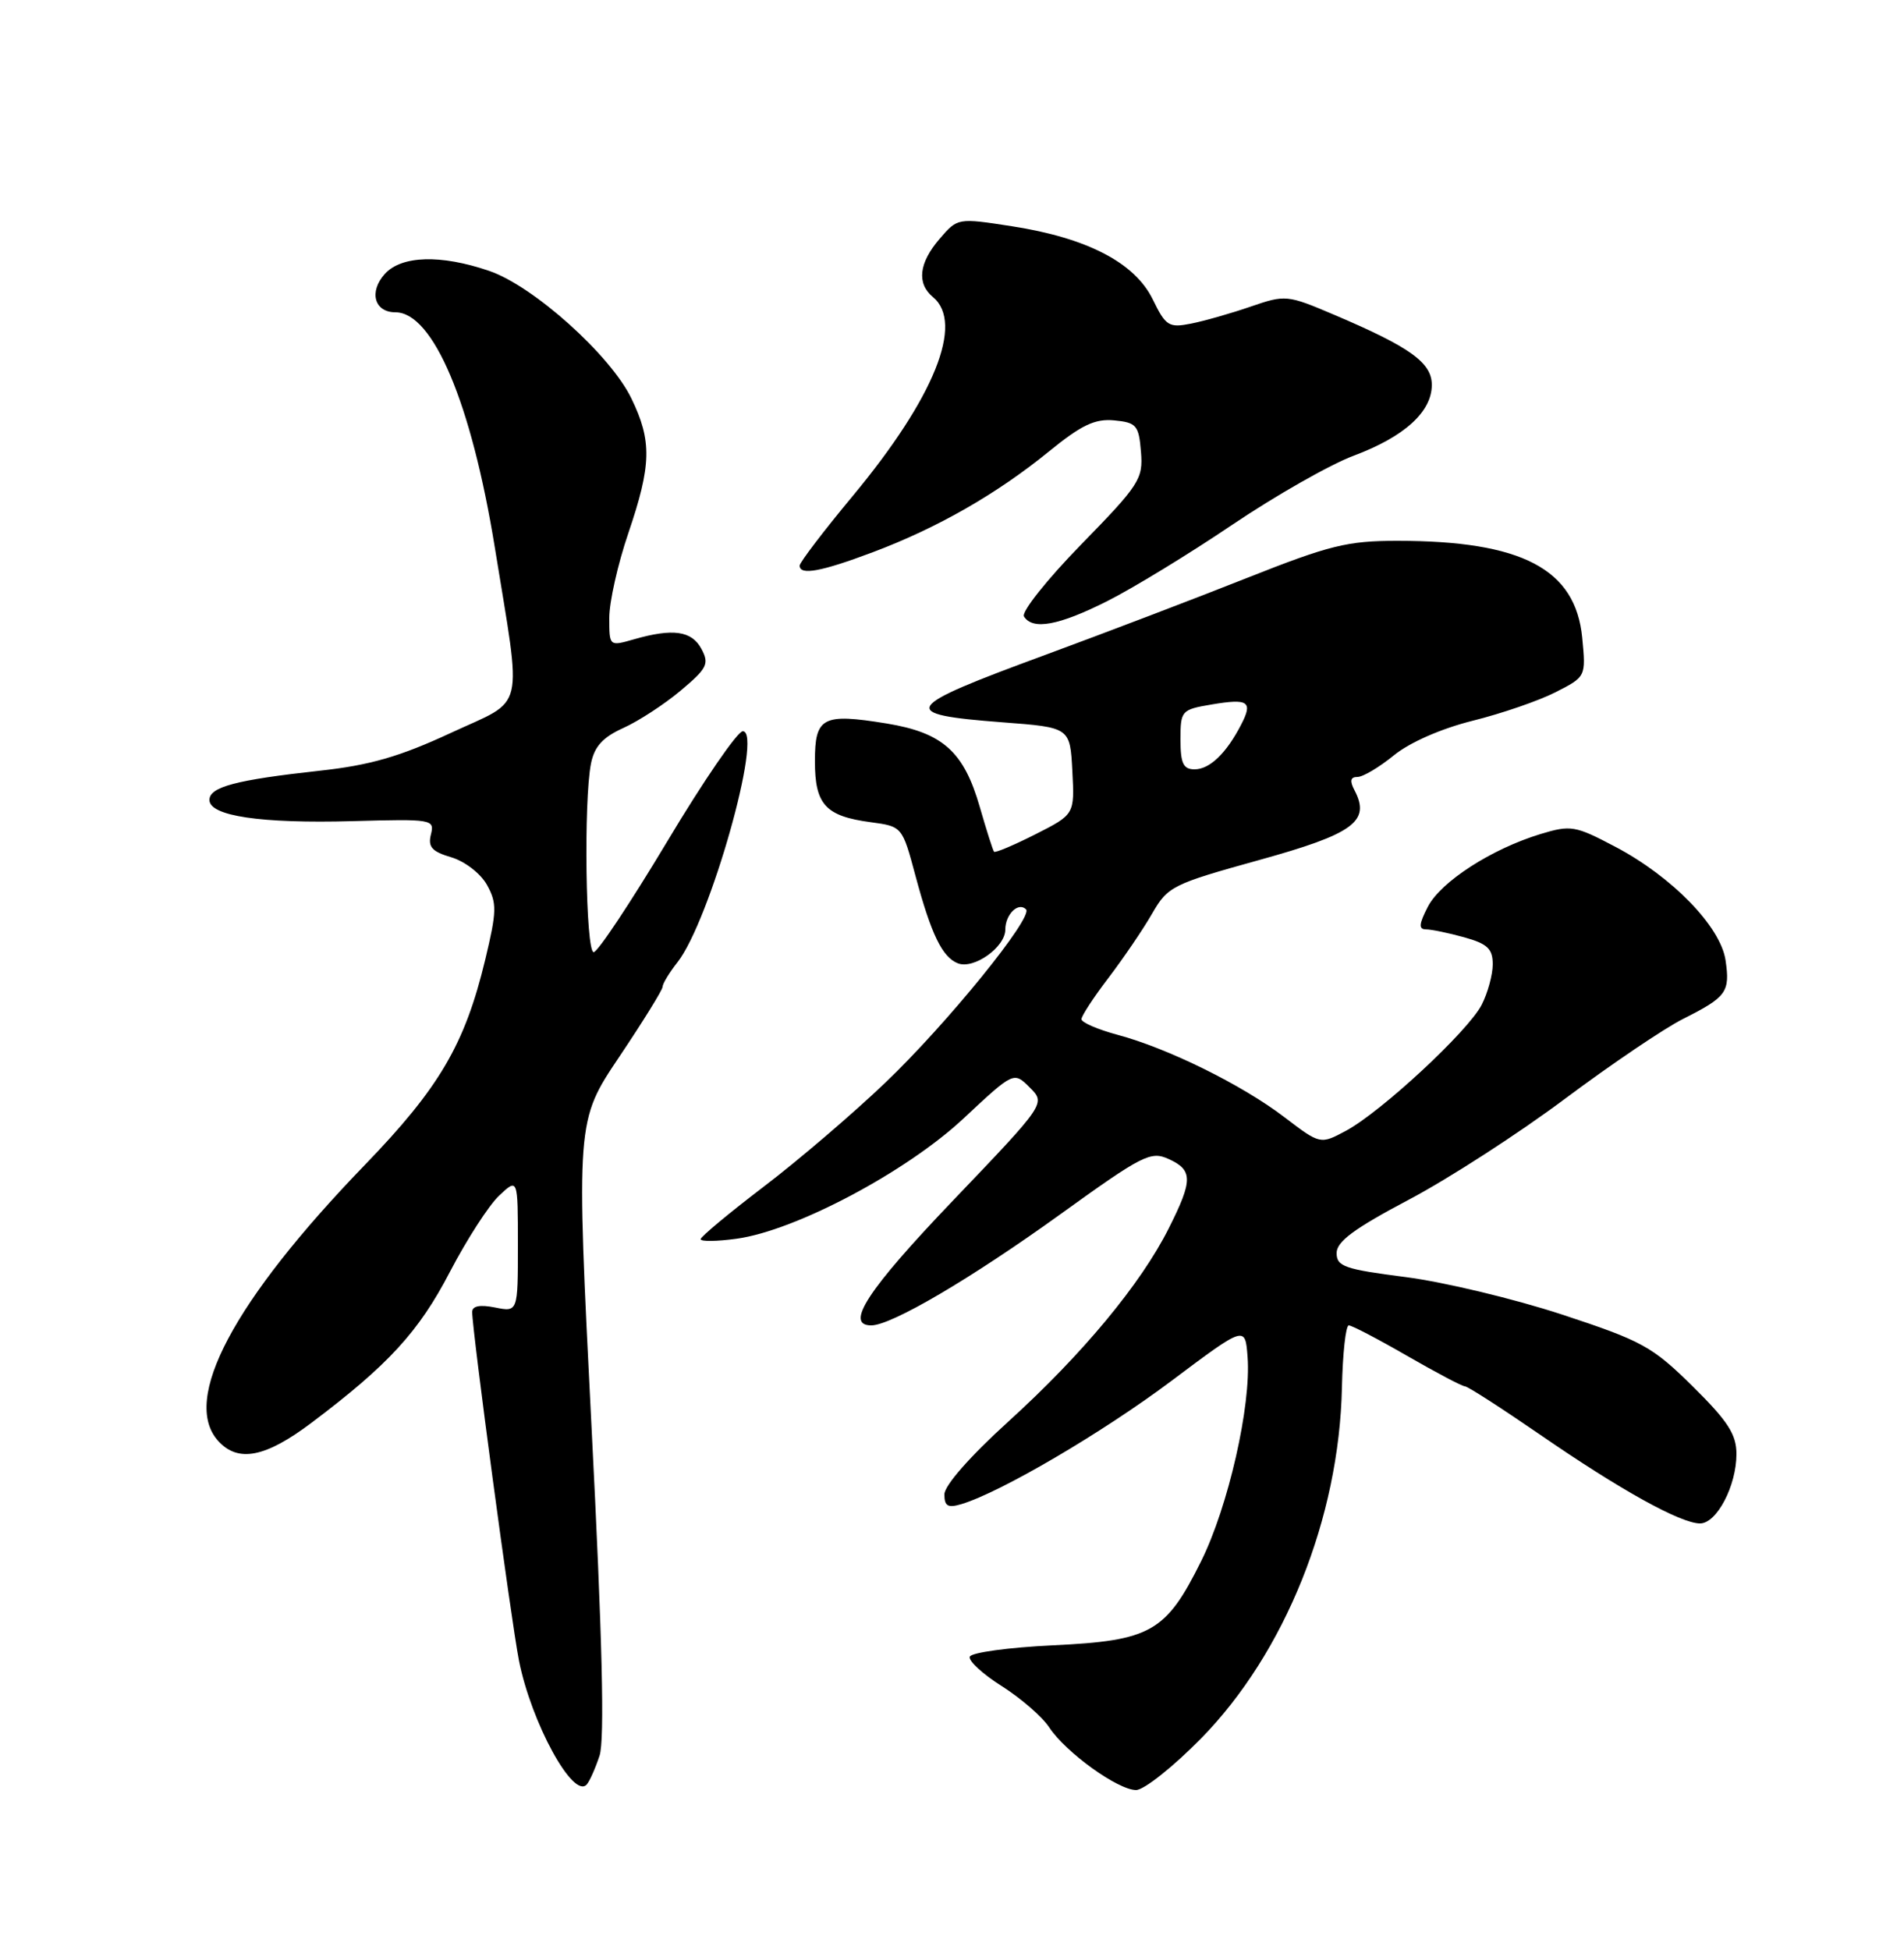 <?xml version="1.0" encoding="UTF-8" standalone="no"?>
<!DOCTYPE svg PUBLIC "-//W3C//DTD SVG 1.1//EN" "http://www.w3.org/Graphics/SVG/1.1/DTD/svg11.dtd" >
<svg xmlns="http://www.w3.org/2000/svg" xmlns:xlink="http://www.w3.org/1999/xlink" version="1.1" viewBox="0 0 250 256">
 <g >
 <path fill="currentColor"
d=" M 78.72 230.50 C 79.41 228.42 79.09 215.15 77.67 187.34 C 75.64 147.18 75.64 147.18 81.32 138.73 C 84.44 134.08 87.00 129.95 87.00 129.55 C 87.00 129.14 87.88 127.69 88.96 126.32 C 93.19 120.94 100.25 96.00 97.53 96.00 C 96.84 96.00 92.36 102.52 87.59 110.50 C 82.81 118.47 78.48 125.00 77.95 125.00 C 76.90 125.00 76.62 105.13 77.60 100.23 C 78.05 97.99 79.16 96.78 81.85 95.57 C 83.86 94.66 87.25 92.45 89.39 90.65 C 92.86 87.74 93.15 87.15 92.10 85.19 C 90.83 82.81 88.37 82.46 83.24 83.93 C 80.00 84.86 80.00 84.86 80.00 81.11 C 80.00 79.04 81.12 74.04 82.50 70.00 C 85.54 61.05 85.62 57.91 82.91 52.32 C 80.16 46.62 70.02 37.53 64.22 35.56 C 57.87 33.39 52.72 33.55 50.53 35.96 C 48.41 38.31 49.15 41.00 51.92 41.00 C 56.86 41.00 61.89 52.90 64.96 71.81 C 68.55 94.01 69.12 91.61 59.17 96.23 C 52.50 99.33 48.54 100.47 42.00 101.18 C 30.97 102.39 27.50 103.31 27.50 105.02 C 27.50 107.13 34.23 108.13 46.30 107.80 C 56.76 107.51 57.08 107.56 56.58 109.55 C 56.17 111.19 56.71 111.80 59.26 112.55 C 61.04 113.08 63.11 114.68 63.94 116.17 C 65.26 118.56 65.24 119.62 63.71 125.99 C 61.04 137.10 57.70 142.80 47.90 152.94 C 30.66 170.78 23.76 183.76 28.65 189.17 C 31.26 192.05 34.85 191.35 40.91 186.78 C 51.01 179.17 54.99 174.83 59.07 166.98 C 61.28 162.74 64.19 158.23 65.54 156.96 C 68.00 154.65 68.00 154.65 68.00 163.45 C 68.00 172.25 68.00 172.25 65.00 171.65 C 63.01 171.25 62.00 171.45 62.00 172.24 C 62.00 174.72 67.11 212.75 68.14 218.00 C 69.76 226.17 75.28 236.26 77.04 234.27 C 77.42 233.85 78.17 232.15 78.72 230.50 Z  M 157.68 228.25 C 168.72 217.01 175.84 199.29 176.20 182.13 C 176.30 177.66 176.70 174.00 177.10 174.00 C 177.50 174.00 180.95 175.80 184.76 178.00 C 188.58 180.20 191.99 182.00 192.35 182.00 C 192.71 182.00 197.16 184.87 202.25 188.37 C 212.75 195.61 220.68 200.00 223.22 200.00 C 225.41 200.00 228.00 195.07 228.00 190.89 C 228.00 188.31 226.88 186.57 222.25 182.00 C 216.94 176.76 215.62 176.04 205.08 172.57 C 198.80 170.51 189.57 168.30 184.58 167.66 C 176.55 166.63 175.50 166.27 175.50 164.50 C 175.50 162.99 177.84 161.27 185.00 157.49 C 190.22 154.73 199.45 148.77 205.50 144.24 C 211.55 139.72 218.53 135.00 221.00 133.76 C 226.71 130.89 227.18 130.24 226.57 126.07 C 225.92 121.65 219.56 115.10 212.10 111.17 C 206.83 108.39 206.25 108.29 202.29 109.49 C 195.86 111.44 189.19 115.74 187.48 119.04 C 186.31 121.31 186.25 122.00 187.22 122.01 C 187.93 122.01 190.19 122.48 192.25 123.05 C 195.31 123.90 196.00 124.56 196.00 126.60 C 196.00 127.97 195.34 130.37 194.54 131.93 C 192.75 135.39 181.37 145.95 176.75 148.44 C 173.36 150.26 173.36 150.26 168.65 146.67 C 163.10 142.43 153.35 137.62 146.73 135.85 C 144.13 135.15 142.00 134.23 142.00 133.80 C 142.00 133.37 143.60 130.92 145.56 128.36 C 147.51 125.79 150.09 122.01 151.27 119.95 C 153.34 116.36 153.93 116.07 165.32 112.91 C 177.74 109.47 179.99 107.83 177.85 103.75 C 177.20 102.51 177.31 102.00 178.24 102.00 C 178.96 102.00 181.11 100.72 183.02 99.16 C 185.11 97.46 189.24 95.65 193.37 94.62 C 197.15 93.68 202.04 92.00 204.24 90.88 C 208.24 88.84 208.24 88.84 207.75 83.73 C 206.88 74.69 199.84 71.00 183.47 71.00 C 176.92 71.00 174.57 71.58 163.77 75.86 C 157.02 78.54 145.08 83.09 137.24 85.98 C 118.31 92.94 117.79 93.77 131.66 94.83 C 140.50 95.50 140.50 95.50 140.80 101.21 C 141.10 106.92 141.10 106.92 135.95 109.53 C 133.12 110.96 130.68 111.99 130.52 111.82 C 130.37 111.64 129.53 109.00 128.65 105.95 C 126.56 98.67 123.79 96.19 116.41 94.98 C 107.99 93.61 107.00 94.14 107.00 99.94 C 107.00 105.63 108.39 107.15 114.32 107.94 C 118.47 108.50 118.47 108.50 120.21 115.00 C 122.27 122.67 123.73 125.68 125.78 126.47 C 127.88 127.28 132.00 124.34 132.00 122.04 C 132.00 120.04 133.71 118.37 134.72 119.38 C 135.72 120.39 124.33 134.42 116.23 142.15 C 111.98 146.21 104.79 152.36 100.25 155.81 C 95.71 159.27 92.00 162.36 92.00 162.68 C 92.00 163.01 94.13 162.98 96.73 162.62 C 104.46 161.56 119.03 153.84 126.53 146.82 C 133.11 140.67 133.11 140.67 135.21 142.77 C 137.31 144.87 137.31 144.87 125.16 157.58 C 113.92 169.33 110.87 174.00 114.40 174.00 C 117.05 174.00 127.52 167.84 139.20 159.43 C 150.02 151.63 151.09 151.08 153.45 152.16 C 156.64 153.61 156.64 154.94 153.46 161.26 C 149.80 168.55 142.15 177.77 132.46 186.57 C 127.38 191.18 124.00 195.02 124.00 196.19 C 124.00 197.74 124.46 198.00 126.25 197.46 C 131.40 195.91 144.77 188.07 153.82 181.28 C 163.50 174.02 163.50 174.02 163.81 178.14 C 164.30 184.51 161.27 197.80 157.71 204.96 C 153.08 214.28 151.11 215.39 138.26 216.00 C 132.43 216.28 127.51 216.95 127.33 217.50 C 127.15 218.05 129.06 219.80 131.57 221.38 C 134.07 222.97 136.87 225.40 137.77 226.78 C 139.92 230.05 146.78 235.00 149.17 235.00 C 150.20 235.00 154.03 231.96 157.68 228.25 Z  M 145.38 78.92 C 148.74 77.23 156.15 72.71 161.82 68.88 C 167.50 65.05 174.67 60.97 177.76 59.82 C 184.40 57.33 188.00 54.07 188.00 50.53 C 188.00 47.61 185.18 45.58 175.19 41.33 C 169.01 38.70 168.78 38.68 164.19 40.26 C 161.61 41.15 158.09 42.15 156.36 42.49 C 153.48 43.06 153.06 42.80 151.36 39.31 C 149.01 34.49 142.75 31.24 132.91 29.71 C 125.74 28.60 125.74 28.60 123.37 31.36 C 120.65 34.52 120.34 37.21 122.50 39.00 C 126.62 42.42 122.68 52.20 112.01 65.06 C 108.15 69.70 105.00 73.84 105.00 74.25 C 105.00 75.57 107.79 75.06 114.62 72.49 C 123.10 69.30 130.89 64.84 137.73 59.27 C 142.01 55.78 143.77 54.95 146.31 55.19 C 149.22 55.47 149.53 55.84 149.81 59.31 C 150.11 62.88 149.62 63.64 141.96 71.48 C 137.47 76.09 134.09 80.33 134.45 80.93 C 135.58 82.75 139.00 82.13 145.38 78.92 Z  M 155.00 97.09 C 155.00 93.29 155.12 93.16 159.07 92.49 C 163.93 91.67 164.55 92.09 162.95 95.16 C 161.01 98.91 158.83 101.00 156.85 101.00 C 155.37 101.00 155.00 100.22 155.00 97.09 Z "/>
</g>
</svg>